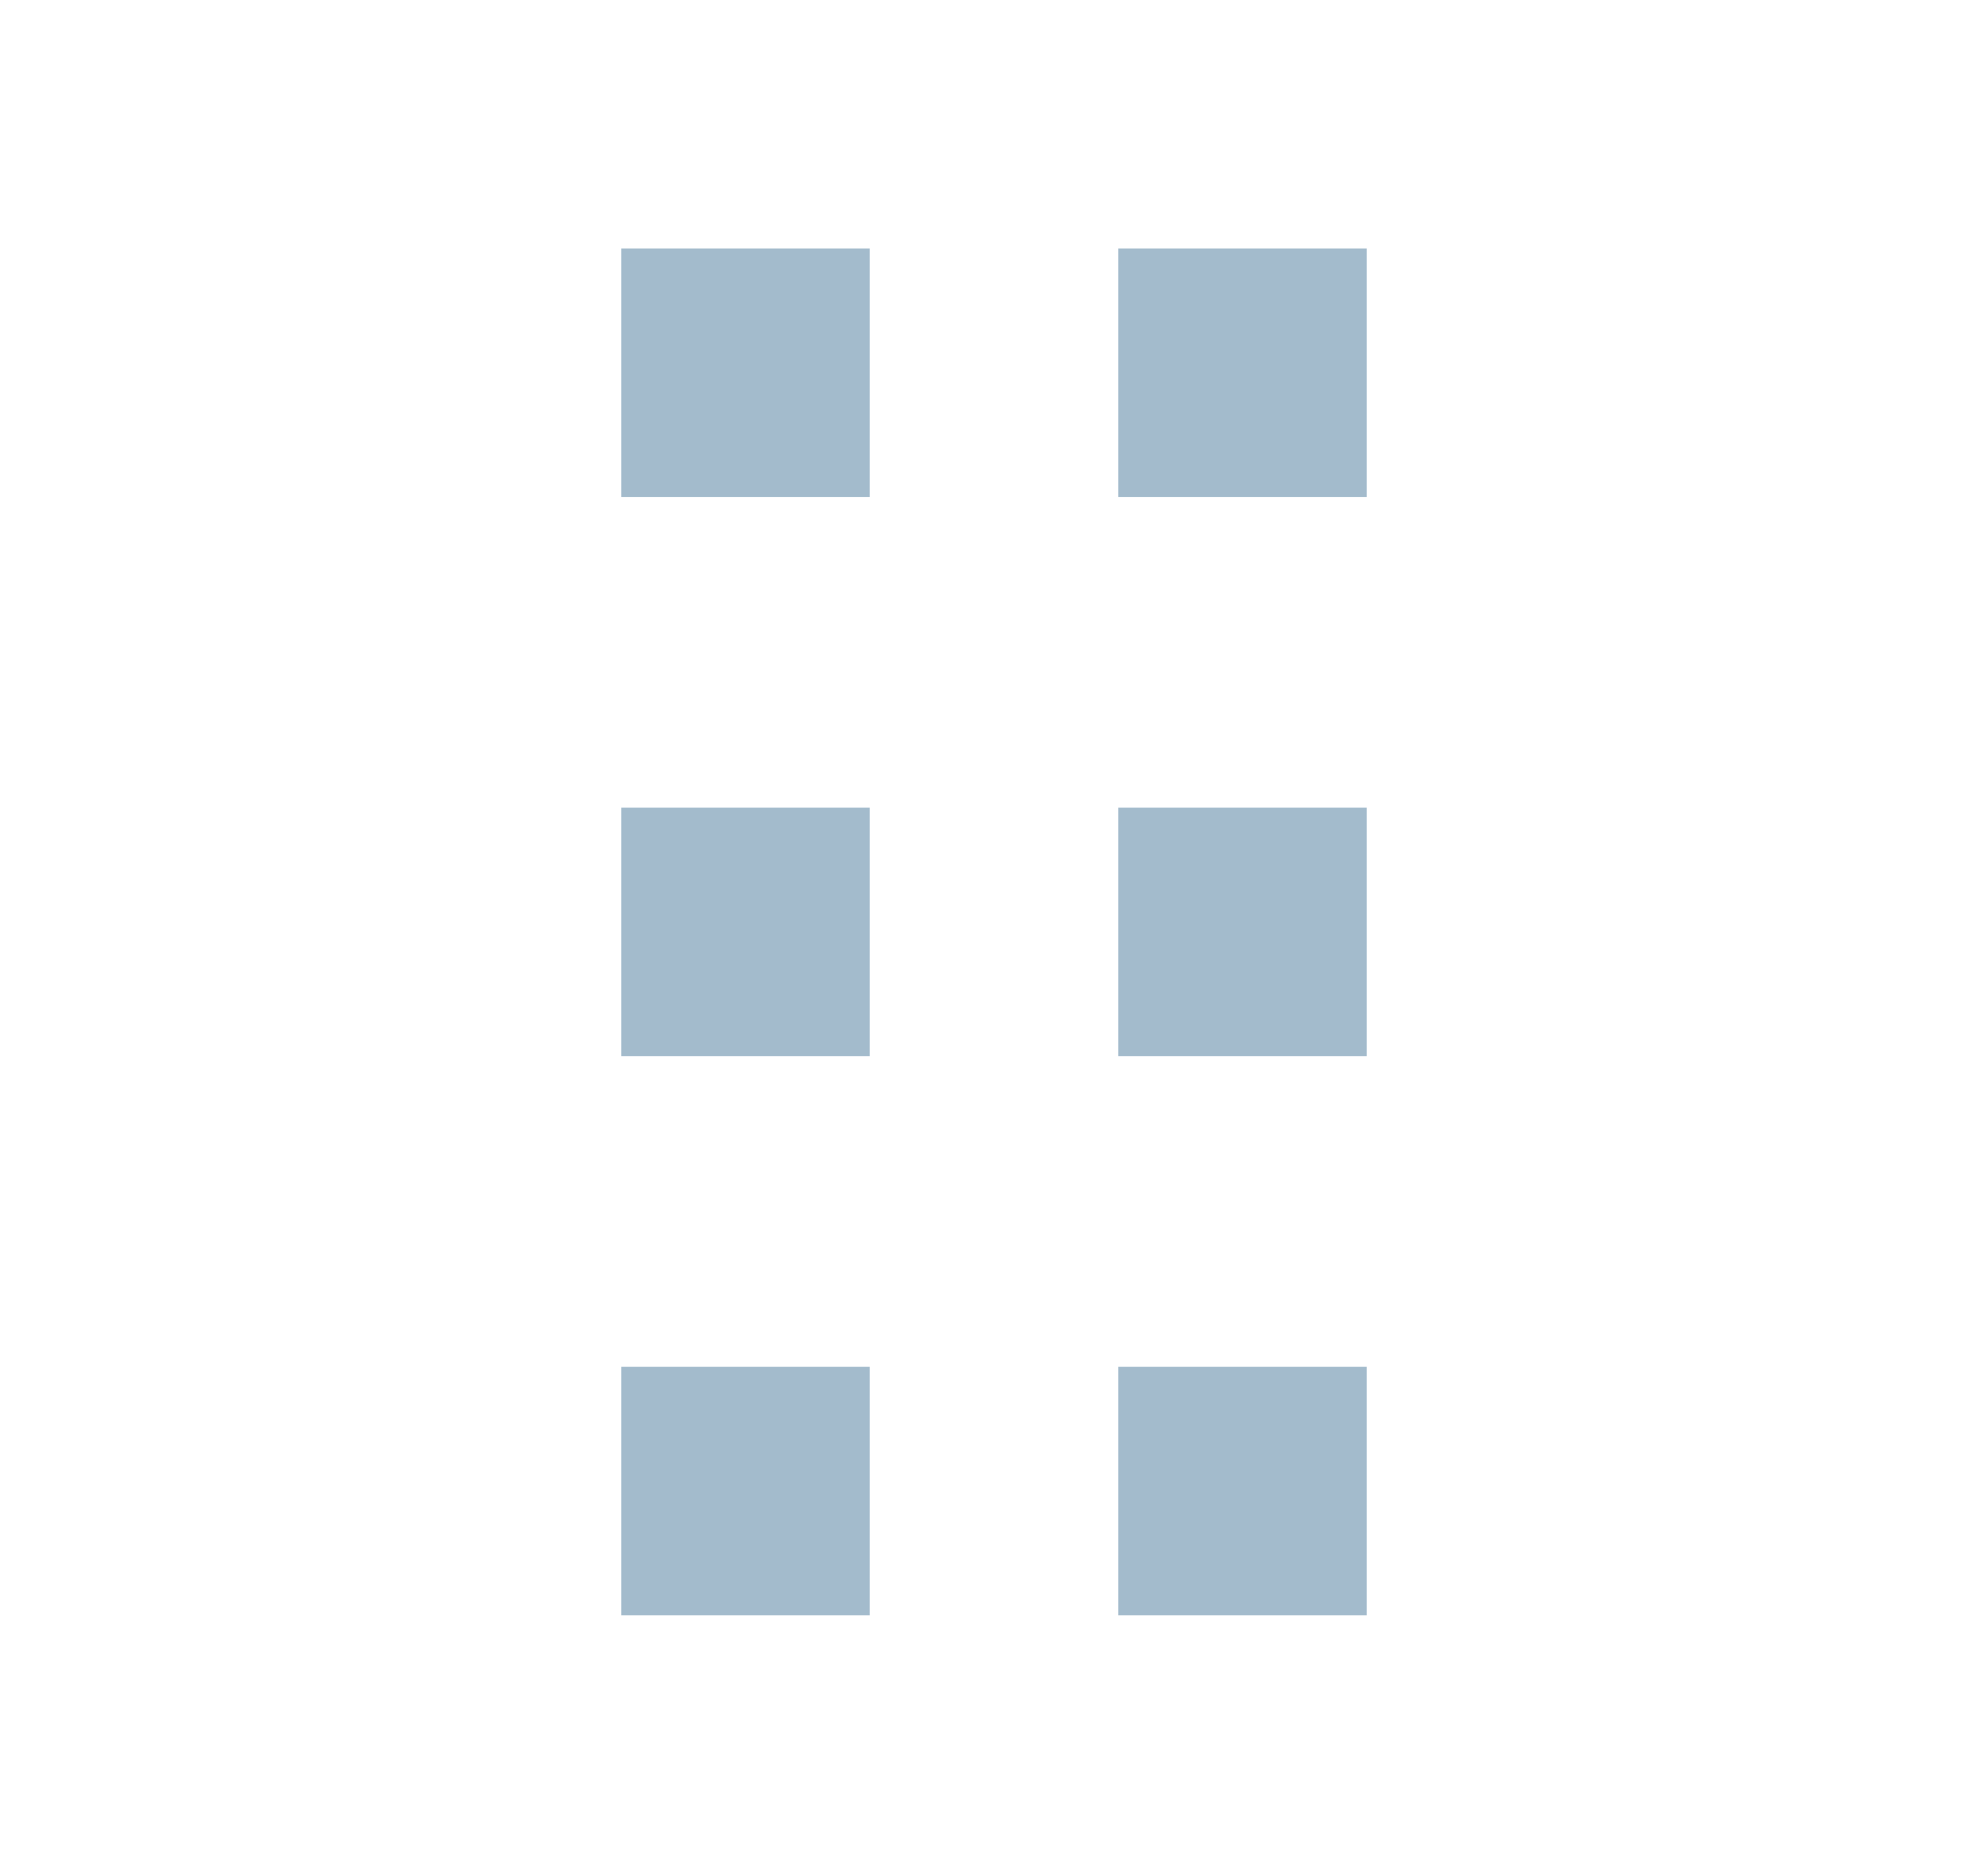 <svg viewBox="0 0 16 15" fill="none" xmlns="http://www.w3.org/2000/svg">
  <title>Drag</title>
  <path fill="#A3BBCC" d="M5 2h2v2H5zM5 6.5h2v2H5zM5 11h2v2H5zM9 2h2v2H9zM9 6.5h2v2H9zM9 11h2v2H9z"/>
</svg>

